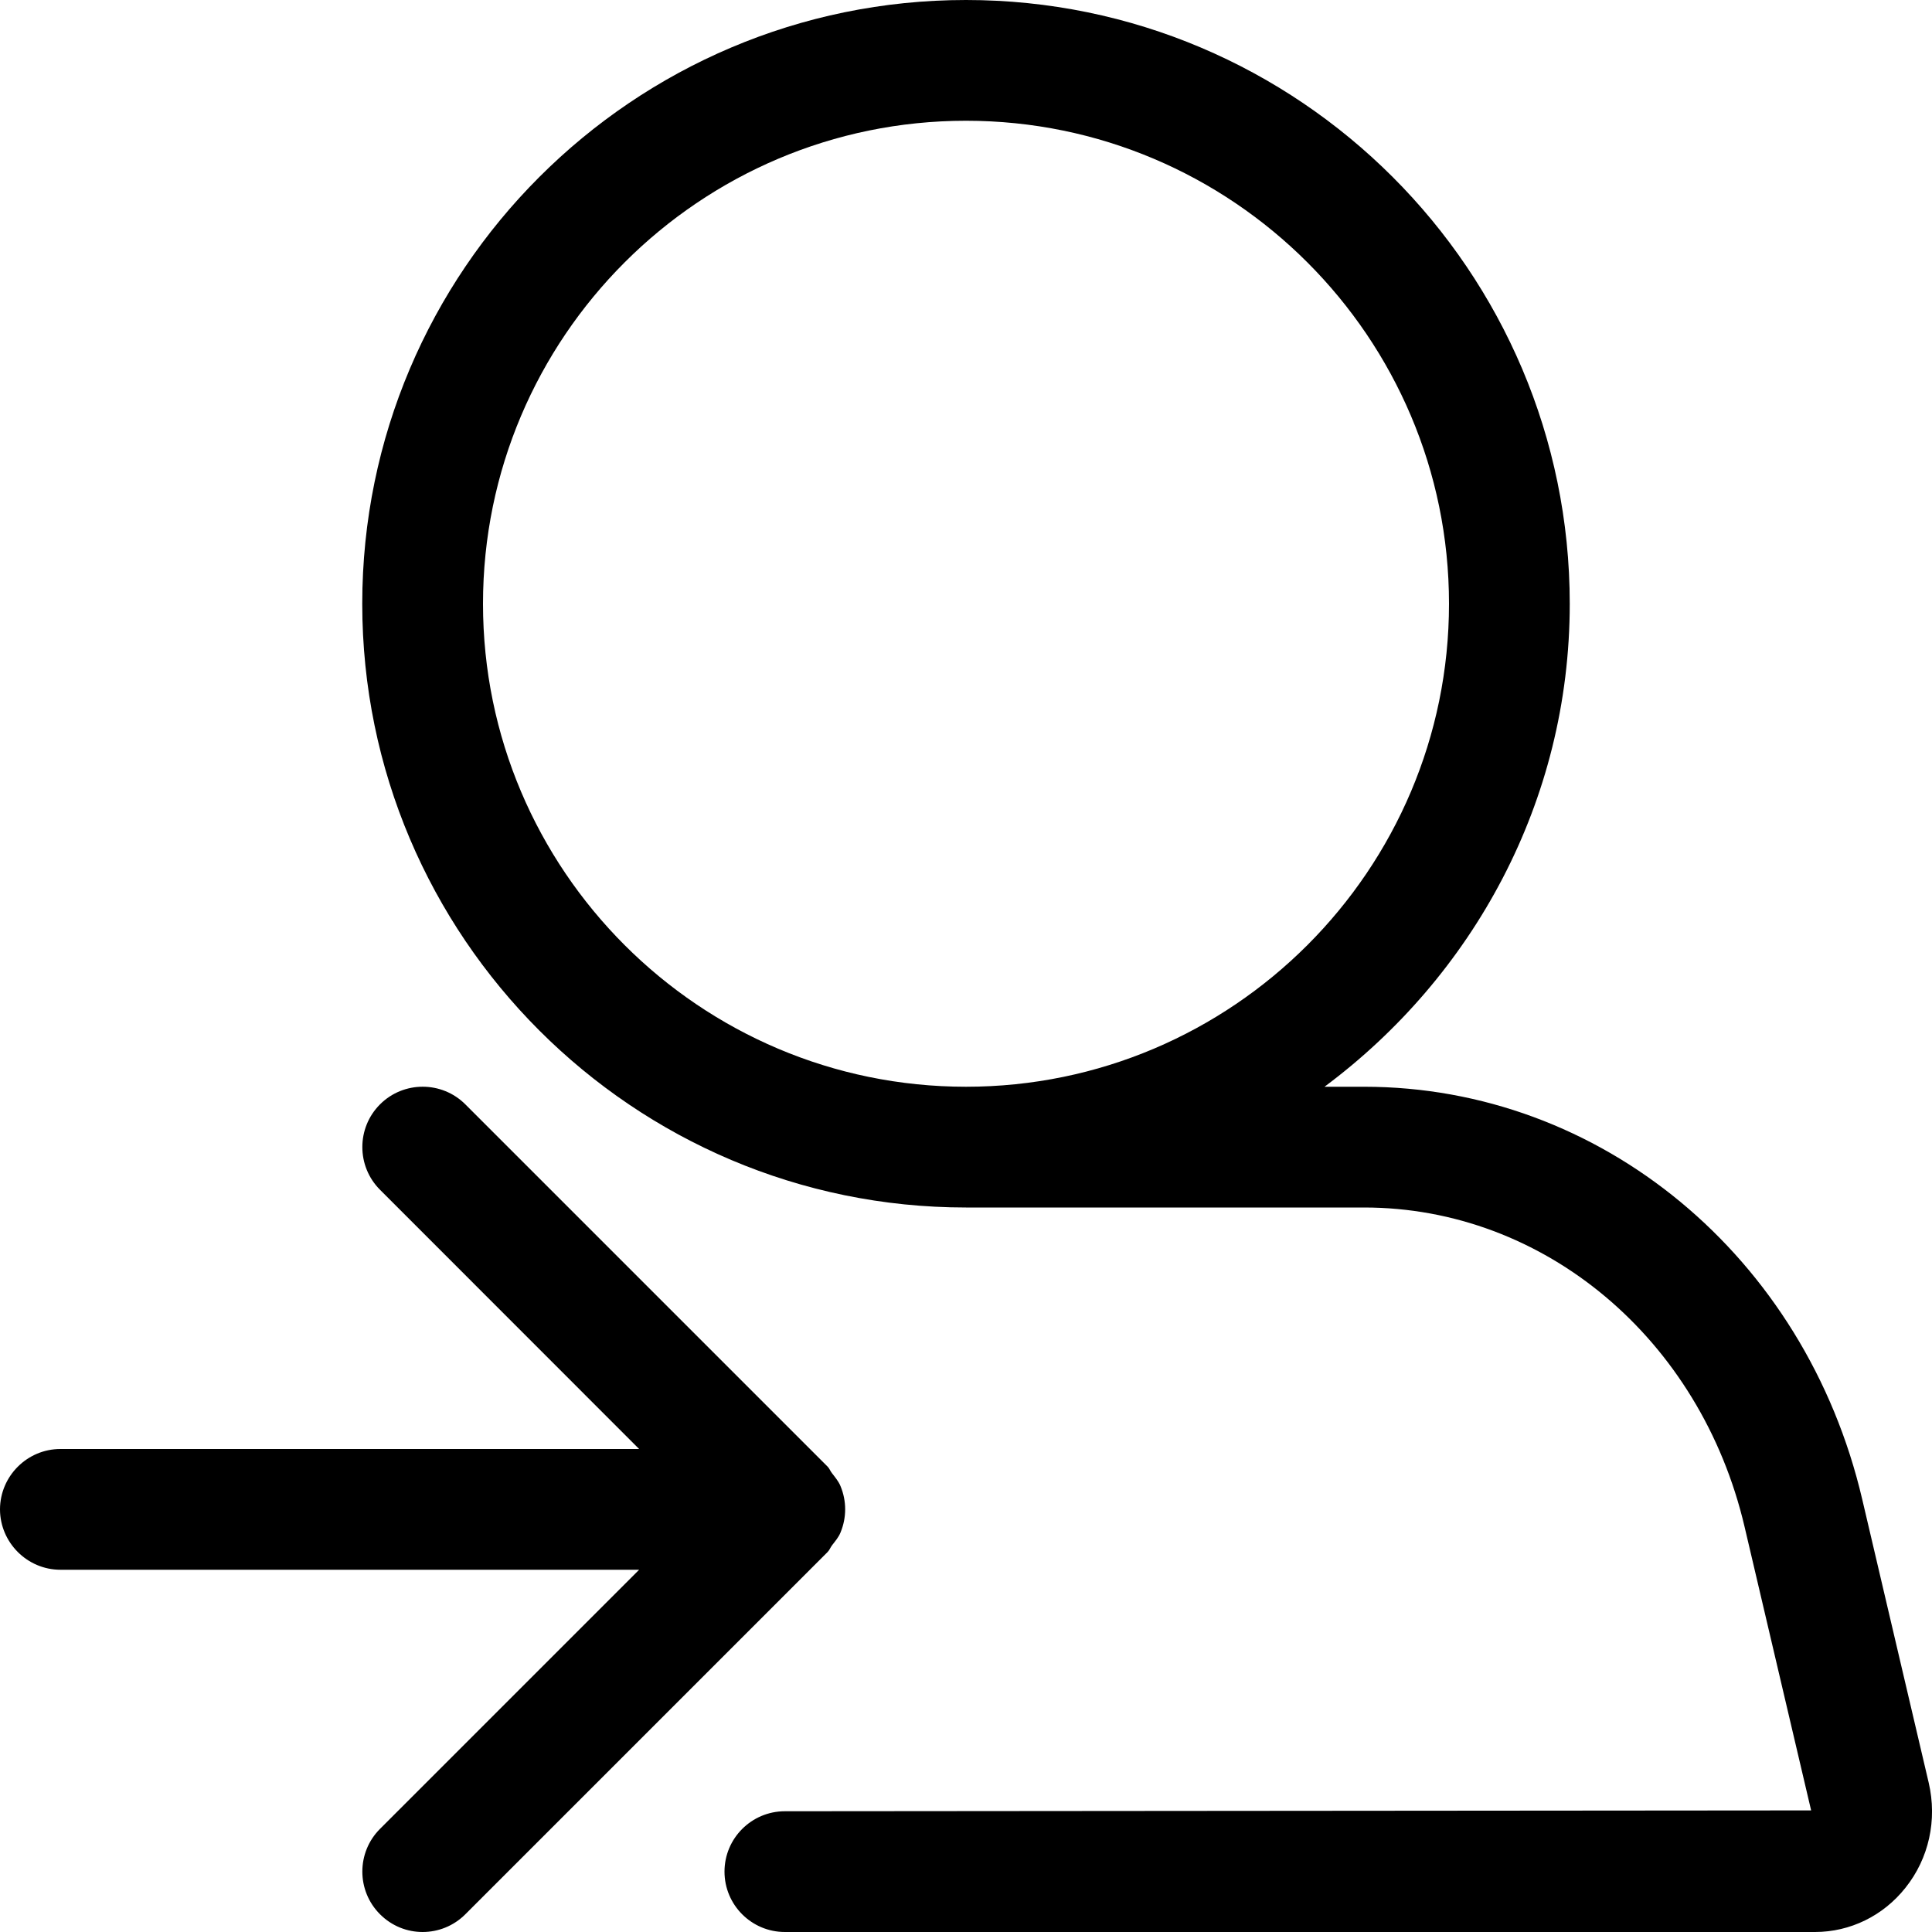 <svg width="16" height="16" viewBox="0 0 16 16" xmlns="http://www.w3.org/2000/svg"><title>meetings/assign-privilege_16</title><path d="M8 9C10.205 9 12 7.206 12 5c0-2.206-1.795-4-4-4C5.795 1 4 2.794 4 5c0 2.206 1.795 4 4 4zm7.973 5.765c.071.307.002.625-.193.869-.184.232-.458.366-.749.366l-8.531 0c-.276 0-.5-.224-.5-.5 0-.276.224-.5.5-.5l8.499-.007-.551-2.348C14.083 11.087 12.788 10 11.297 10l-3.297 0c-2.757 0-5-2.243-5-5 0-2.757 2.243-5 5-5 2.757 0 5 2.243 5 5 0 1.642-.806 3.088-2.031 4l.328 0c1.958 0 3.654 1.405 4.125 3.416l.551 2.349zm-9.082-1.968c-.014.018-.021.04-.037.056l-3 3c-.098.098-.226.147-.354.147-.128 0-.255-.049-.353-.147-.195-.195-.195-.512 0-.707l2.146-2.146-4.793 0c-.274 0-.499-.225-.5-.499l0-.001 0-.001c.001-.275.226-.499.5-.499l4.793 0-2.146-2.147c-.195-.195-.195-.512 0-.707.195-.195.512-.195.707 0l3 3c.016.016.022.037.036.054.026.034.055.068.071.108.051.123.051.26 0 .383-.016.04-.044.072-.07.106z" fill="#000" fill-rule="evenodd"/></svg>